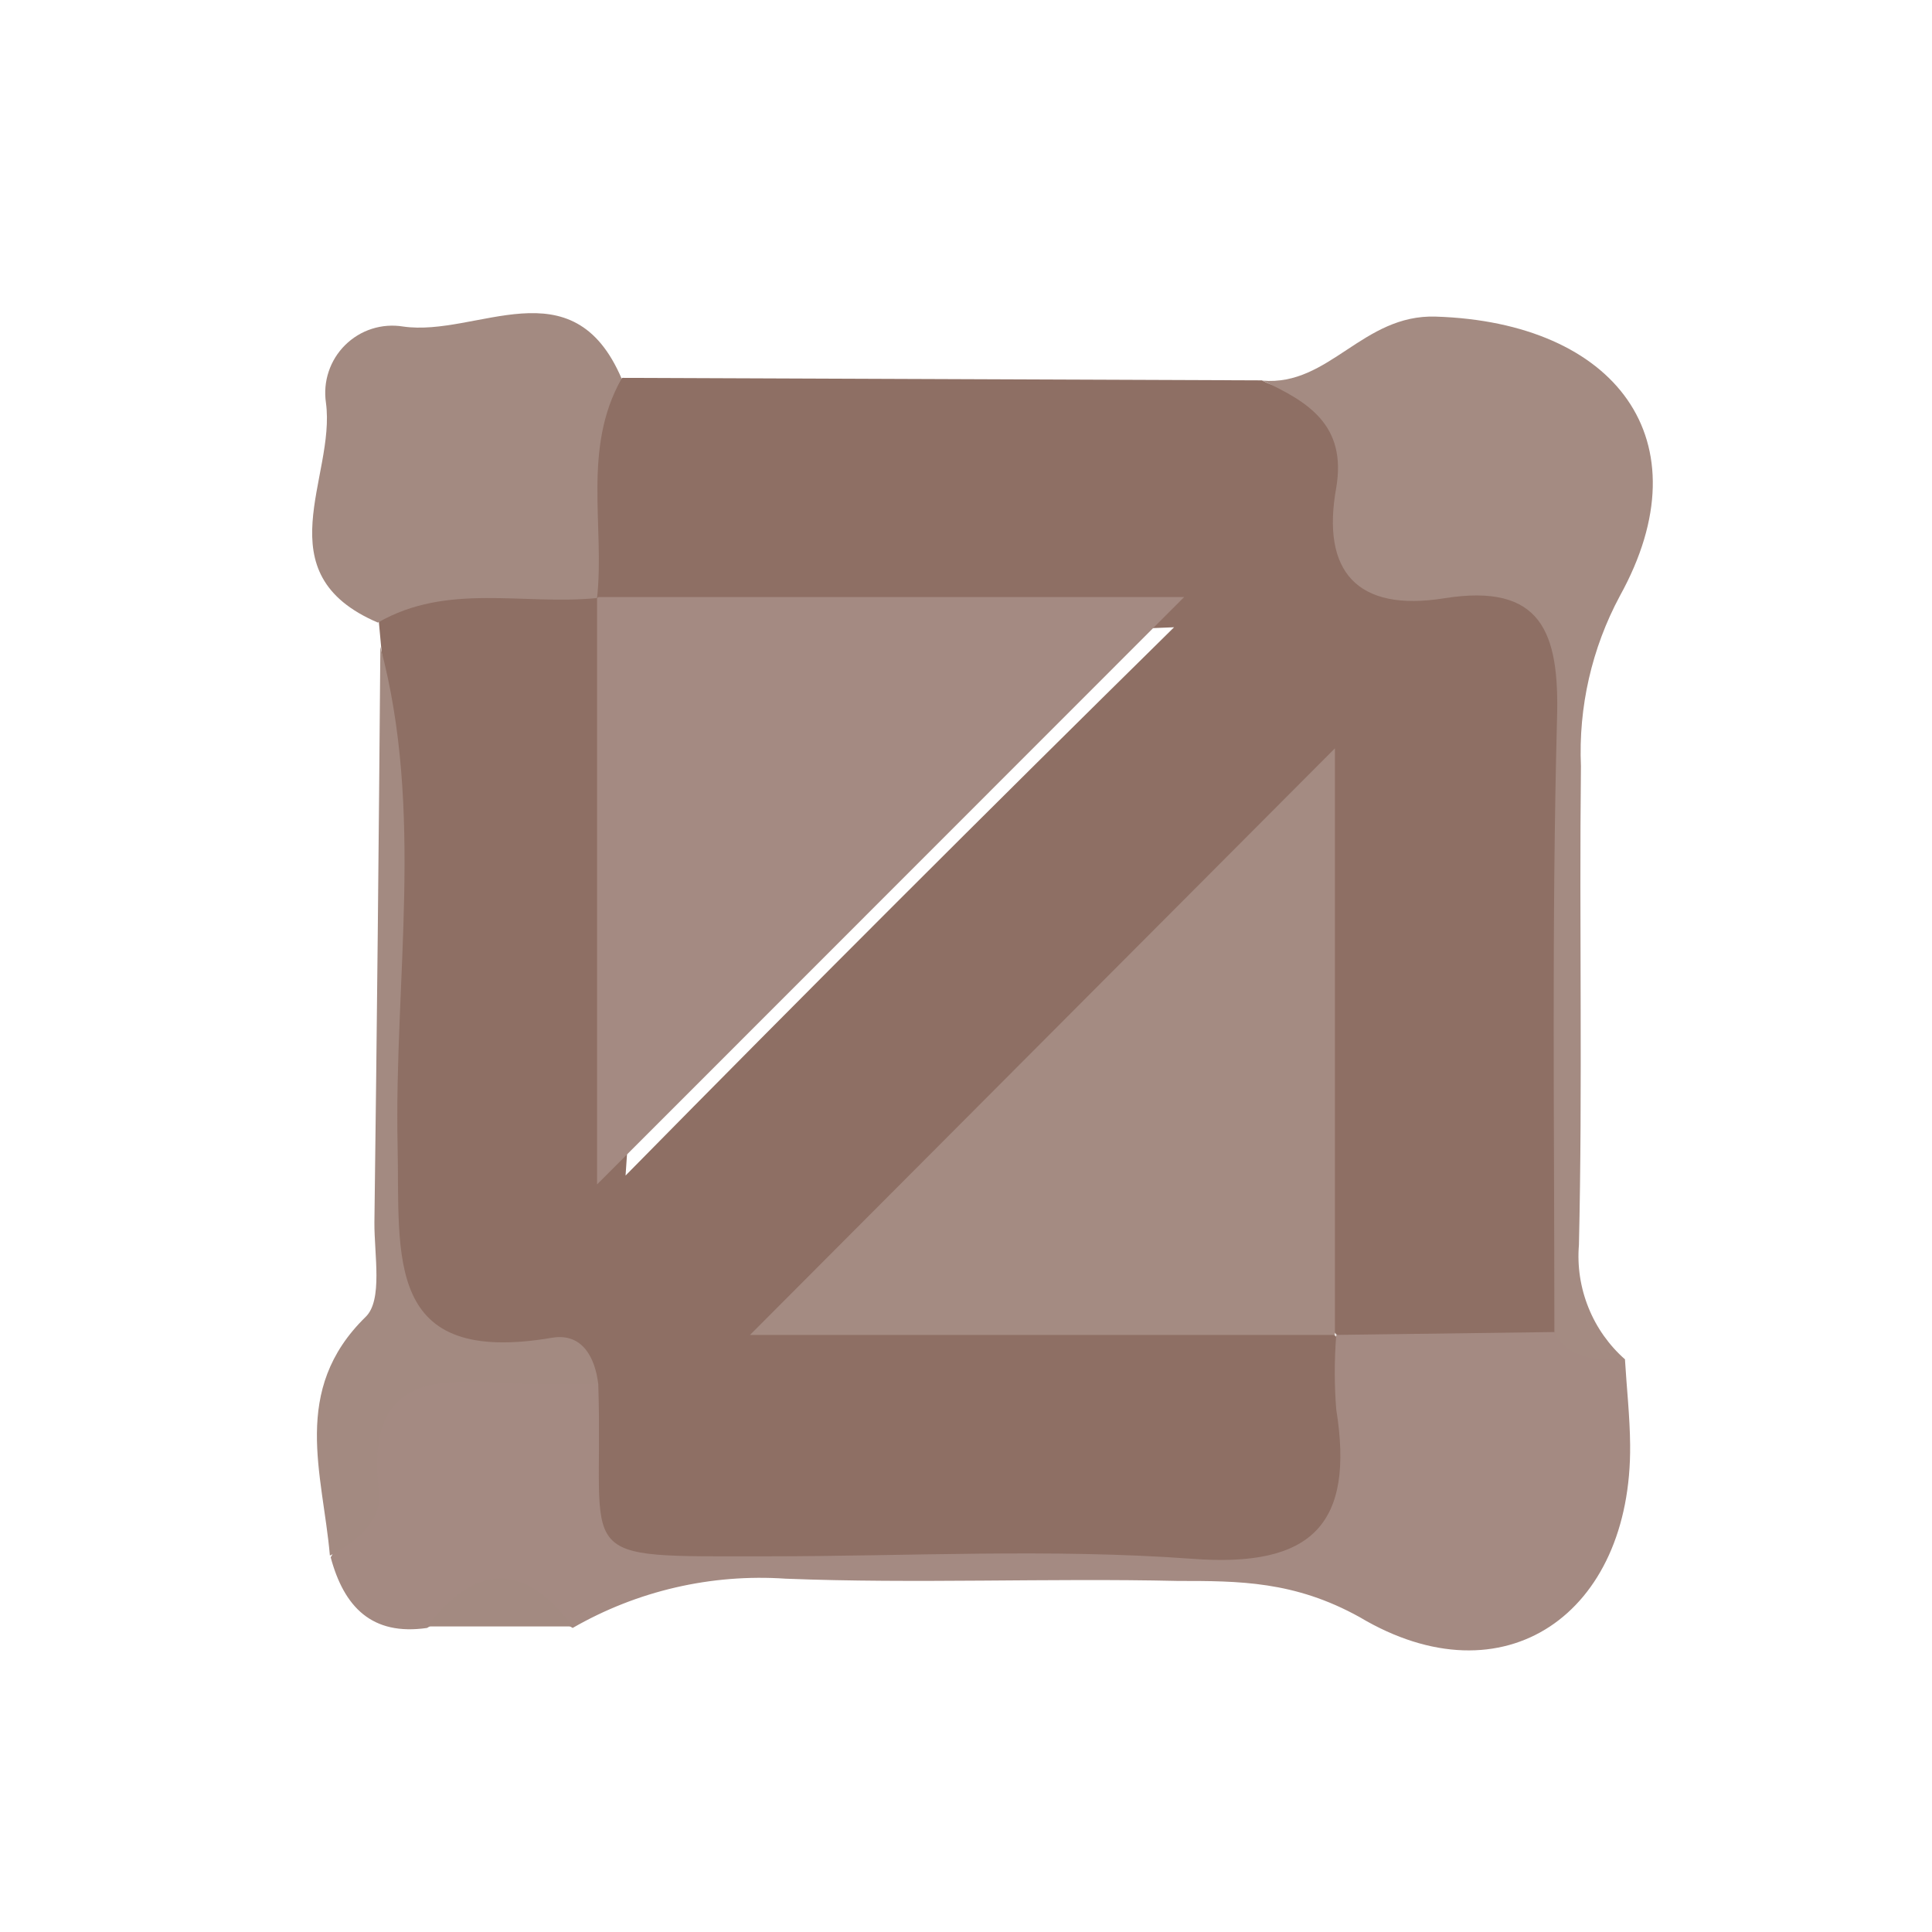 <svg width="24" height="24" viewBox="0 0 24 24" fill="none" xmlns="http://www.w3.org/2000/svg">
<path d="M4.734 8.028L4.706 7.722C5.449 6.702 6.378 6.903 7.334 7.328C7.771 7.689 7.832 8.196 7.832 8.709C7.832 10.683 7.918 12.657 7.771 14.603C9.999 12.339 12.26 10.081 14.585 7.792C12.66 7.878 10.784 7.832 8.905 7.829C8.346 7.829 7.777 7.829 7.356 7.343C6.903 6.378 6.705 5.449 7.731 4.694L15.676 4.725C15.765 4.773 15.862 4.804 15.963 4.816C17.491 4.725 16.599 7.007 18.206 7.013C20.113 7.013 19.45 8.611 19.468 9.626C19.501 11.939 19.575 14.255 19.422 16.571C18.6 17.182 17.723 17.112 16.831 16.764C16.18 16.339 16.198 15.664 16.192 15.004C16.168 13.335 16.192 11.667 16.177 9.809C14.038 11.948 12.024 13.953 9.831 16.168C11.679 16.198 13.314 16.168 14.949 16.186C15.658 16.186 16.391 16.168 16.834 16.904C17.044 17.424 17.096 17.995 16.984 18.545C16.88 19.174 16.571 19.508 15.862 19.498C13.283 19.471 10.701 19.498 8.123 19.498C6.781 19.498 7.145 18.34 6.854 17.625C6.787 17.369 6.641 17.106 6.381 17.103C4.884 17.084 4.819 16.14 4.826 14.964C4.829 12.651 4.972 10.341 4.734 8.028Z" fill="#8E6F64"/>
<path d="M16.583 16.583L19.306 16.547C19.578 16.715 19.917 16.672 20.186 16.889C20.207 17.243 20.247 17.595 20.25 17.949C20.271 20.045 18.686 21.16 16.889 20.088C16.079 19.639 15.392 19.639 14.631 19.639C13.008 19.602 11.38 19.675 9.76 19.611C8.837 19.548 7.916 19.761 7.114 20.223C6.842 20.055 6.529 19.967 6.21 19.967C5.89 19.967 5.577 20.055 5.305 20.223C4.618 20.323 4.273 19.96 4.108 19.346C4.214 19.172 4.293 18.984 4.343 18.786C4.734 16.733 5.278 16.455 7.432 17.194C7.505 19.422 7.038 19.333 9.525 19.333C11.288 19.333 13.057 19.235 14.811 19.364C16.305 19.477 16.828 18.93 16.599 17.506C16.575 17.201 16.575 16.895 16.599 16.589L16.583 16.583Z" fill="#A48A82"/>
<path d="M20.189 16.889C19.853 16.889 19.504 16.913 19.309 16.547C19.309 14.004 19.275 11.462 19.342 8.926C19.373 7.857 19.153 7.239 17.94 7.432C16.855 7.606 16.412 7.096 16.599 6.06C16.733 5.275 16.241 4.987 15.682 4.728C16.513 4.801 16.925 3.903 17.836 3.933C20.061 4.004 21.197 5.461 20.122 7.404C19.774 8.053 19.607 8.784 19.639 9.519C19.617 11.502 19.66 13.491 19.614 15.465C19.592 15.731 19.633 15.998 19.733 16.245C19.832 16.492 19.989 16.713 20.189 16.889Z" fill="#A48B82"/>
<path d="M7.722 4.703C7.23 5.571 7.514 6.537 7.417 7.429C6.5 7.521 5.559 7.236 4.694 7.734C3.264 7.123 4.175 5.926 4.049 5.003C4.03 4.873 4.041 4.741 4.083 4.616C4.124 4.492 4.194 4.379 4.287 4.287C4.381 4.194 4.494 4.125 4.619 4.085C4.744 4.045 4.876 4.035 5.006 4.056C5.926 4.19 7.111 3.276 7.722 4.703Z" fill="#A38A81"/>
<path d="M7.432 17.194C7.126 17.194 6.839 17.194 6.543 17.194C5.568 17.152 4.511 16.95 4.709 18.554C4.755 18.86 4.428 19.165 4.098 19.324C4.01 18.307 3.609 17.271 4.541 16.36C4.758 16.152 4.648 15.587 4.651 15.184C4.682 12.8 4.706 10.417 4.725 8.034C5.272 10.081 4.896 12.165 4.939 14.227C4.969 15.612 4.761 16.977 6.864 16.617C7.233 16.559 7.392 16.861 7.432 17.194Z" fill="#A38A81"/>
<path d="M5.305 20.204C5.916 19.41 6.519 19.41 7.114 20.204H5.305Z" fill="#A38A81"/>
<path d="M7.432 7.417H14.71L7.417 14.713V7.432L7.432 7.417Z" fill="#A48A82"/>
<path d="M16.583 16.583H9.317L16.583 9.296V16.583Z" fill="#A48B82"/>
</svg>
